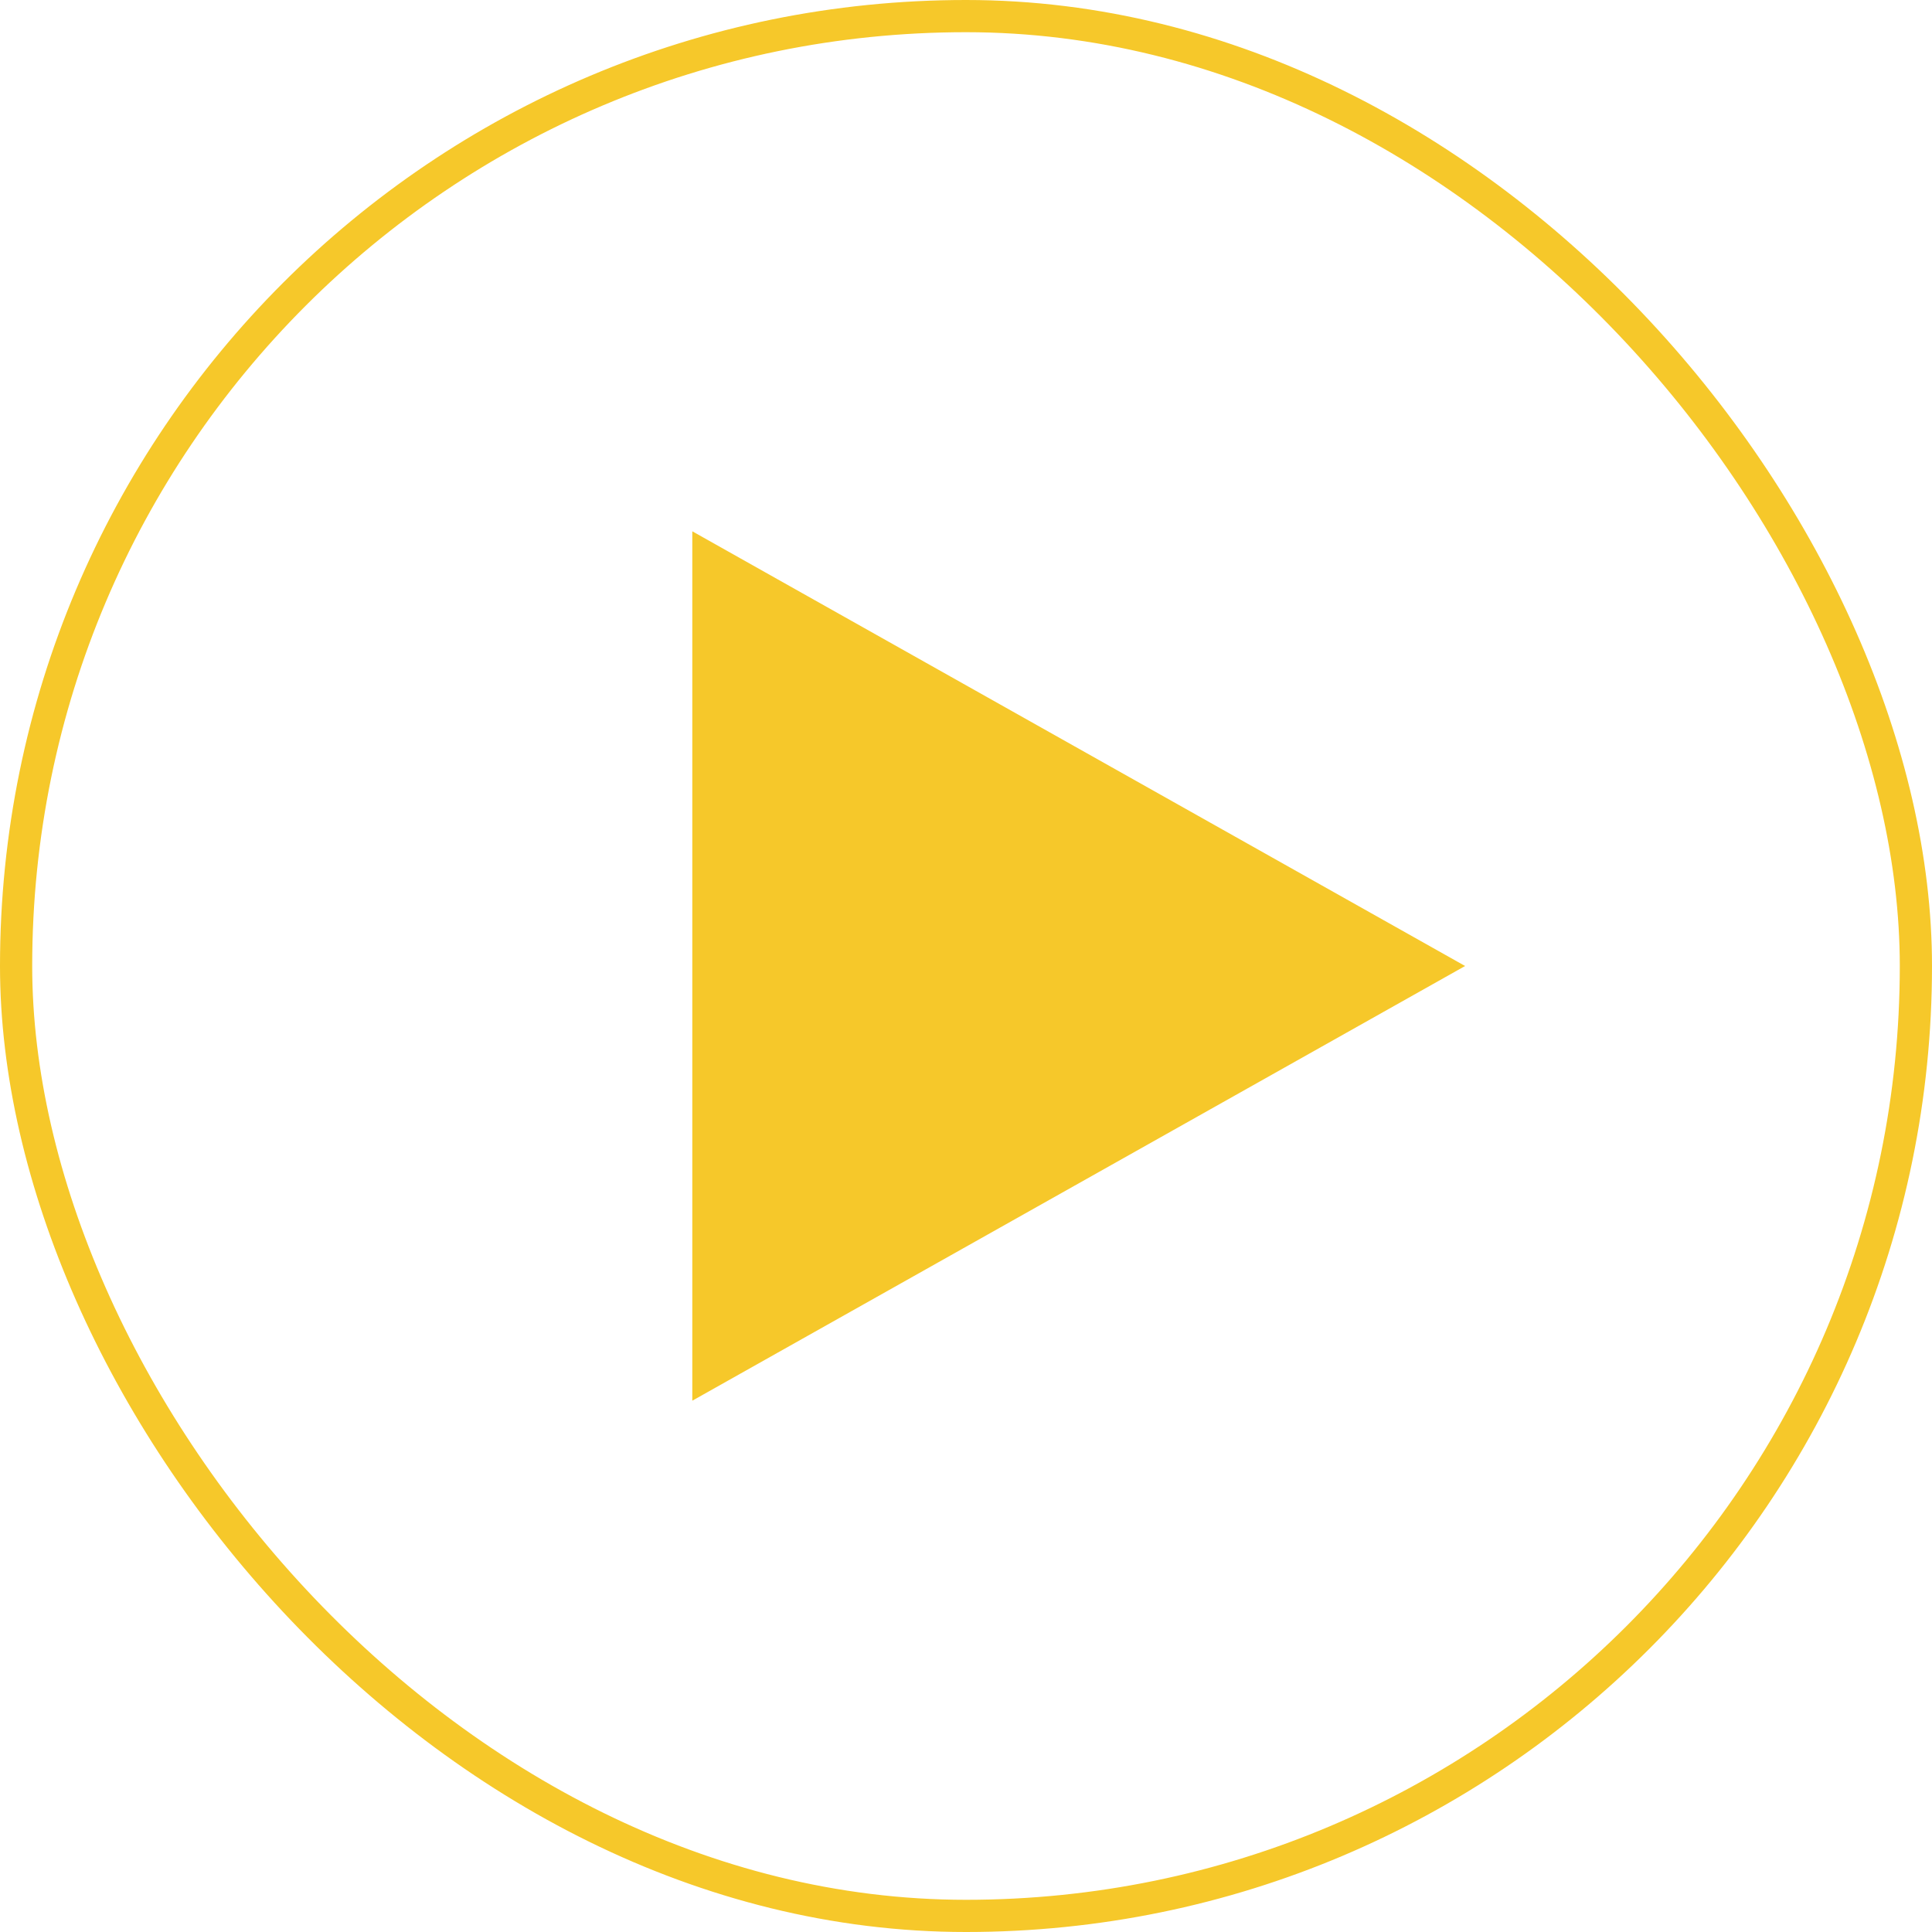 <svg width="120" height="120" viewBox="0 0 120 120" fill="none" xmlns="http://www.w3.org/2000/svg">
<path fill-rule="evenodd" clip-rule="evenodd" d="M43 33V87L91 60L43 33Z" fill="#F6C82A"/>
<rect x="1" y="1" width="118" height="118" rx="59" stroke="#F6C82A" stroke-width="2"/>
</svg>